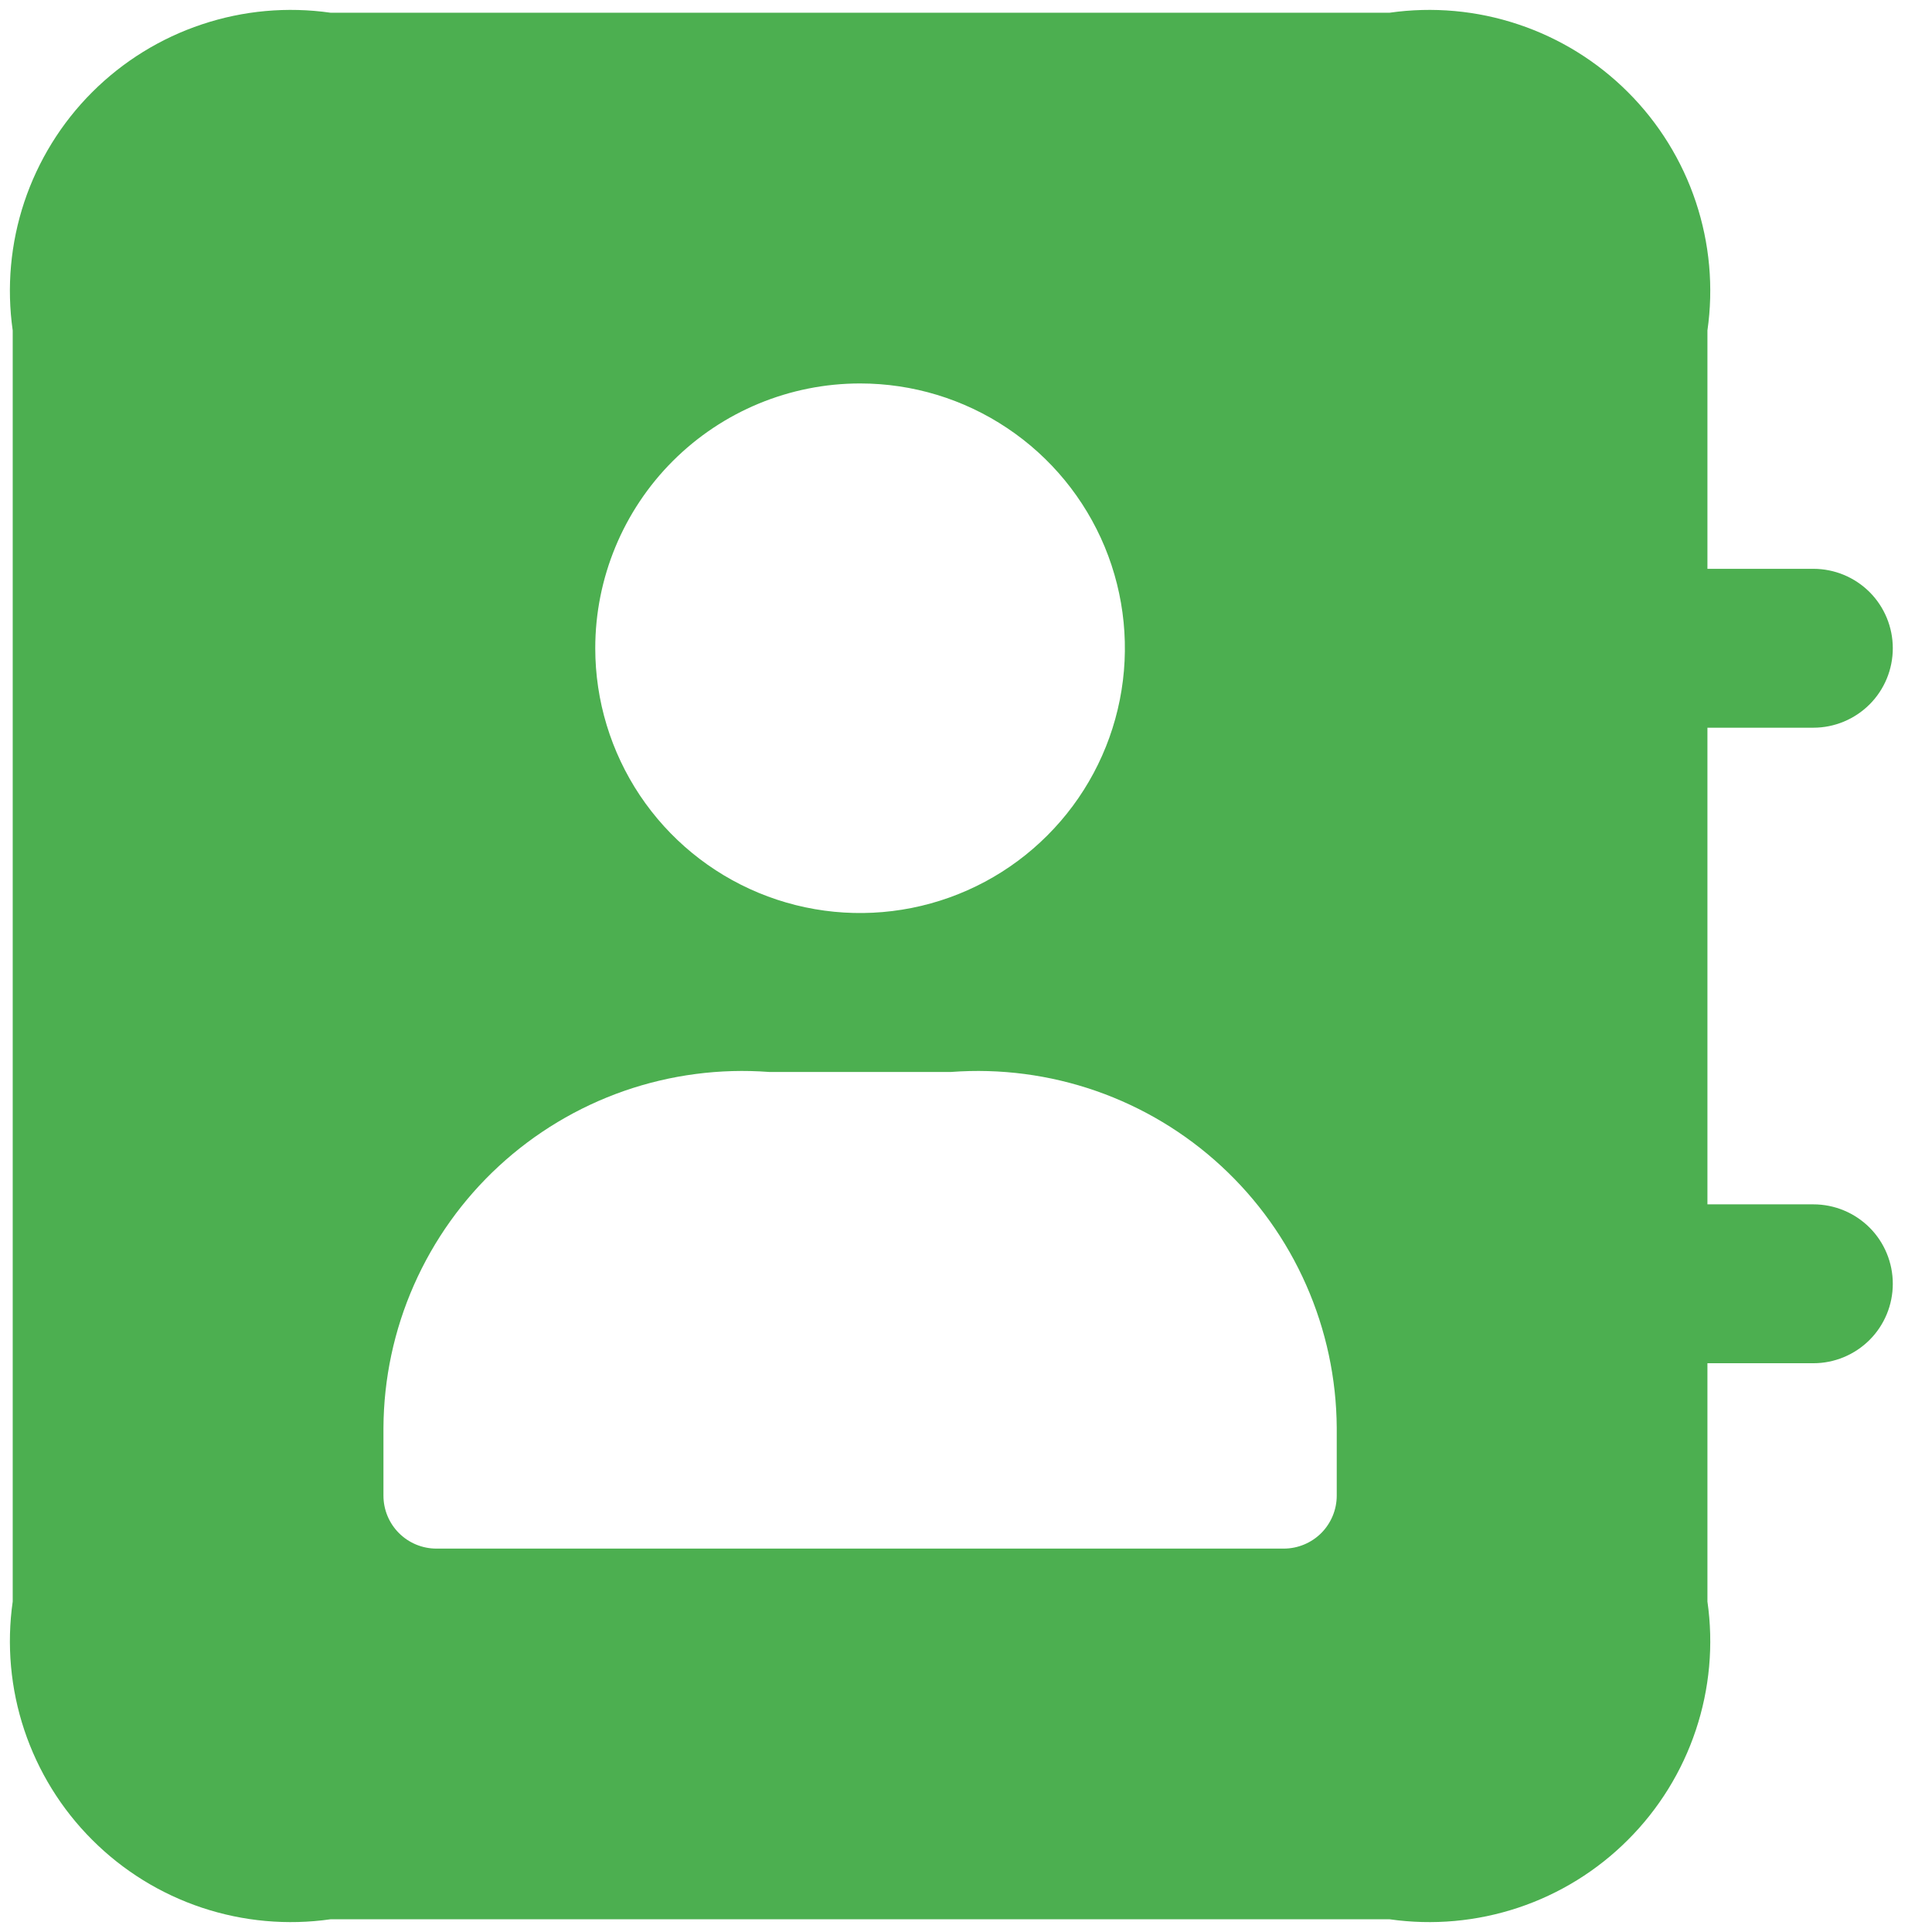 <svg width="38" height="38" viewBox="0 0 38 38" fill="none" xmlns="http://www.w3.org/2000/svg">
<path d="M35.667 23.688H33.583V14.313H35.667C36.081 14.313 36.478 14.148 36.772 13.855C37.065 13.562 37.229 13.165 37.229 12.75C37.229 12.336 37.065 11.938 36.772 11.645C36.478 11.352 36.081 11.188 35.667 11.188H33.583V6.5C33.705 5.651 33.626 4.786 33.355 3.972C33.084 3.159 32.627 2.419 32.02 1.813C31.414 1.207 30.675 0.75 29.861 0.479C29.048 0.207 28.182 0.129 27.333 0.25H6.5C5.651 0.129 4.786 0.207 3.972 0.479C3.158 0.75 2.419 1.207 1.813 1.813C1.206 2.419 0.75 3.159 0.478 3.972C0.207 4.786 0.129 5.651 0.25 6.5V31.5C0.129 32.349 0.207 33.215 0.478 34.028C0.75 34.842 1.206 35.581 1.813 36.187C2.419 36.794 3.158 37.251 3.972 37.522C4.786 37.793 5.651 37.871 6.5 37.75H27.333C28.182 37.871 29.048 37.793 29.861 37.522C30.675 37.251 31.414 36.794 32.02 36.187C32.627 35.581 33.084 34.842 33.355 34.028C33.626 33.215 33.705 32.349 33.583 31.5V26.813H35.667C36.081 26.813 36.478 26.648 36.772 26.355C37.065 26.062 37.229 25.665 37.229 25.25C37.229 24.836 37.065 24.438 36.772 24.145C36.478 23.852 36.081 23.688 35.667 23.688ZM16.917 7.542C17.947 7.542 18.954 7.847 19.81 8.42C20.667 8.992 21.334 9.805 21.729 10.757C22.123 11.709 22.226 12.756 22.025 13.766C21.824 14.777 21.328 15.705 20.599 16.433C19.871 17.162 18.943 17.657 17.933 17.858C16.922 18.059 15.875 17.956 14.924 17.562C13.972 17.168 13.158 16.5 12.586 15.644C12.014 14.787 11.708 13.78 11.708 12.75C11.708 11.369 12.257 10.044 13.234 9.067C14.211 8.091 15.535 7.542 16.917 7.542ZM26.292 29.417C26.292 29.693 26.182 29.958 25.987 30.154C25.791 30.349 25.526 30.459 25.25 30.459H8.583C8.307 30.459 8.042 30.349 7.847 30.154C7.651 29.958 7.542 29.693 7.542 29.417V28.084C7.547 27.116 7.751 26.159 8.142 25.274C8.533 24.388 9.101 23.592 9.812 22.936C10.524 22.279 11.362 21.776 12.276 21.457C13.19 21.139 14.16 21.012 15.125 21.084H18.708C19.674 21.012 20.643 21.139 21.557 21.457C22.471 21.776 23.31 22.279 24.021 22.936C24.732 23.592 25.301 24.388 25.691 25.274C26.082 26.159 26.286 27.116 26.292 28.084V29.417Z" fill="#4CAF50"/>
</svg>

